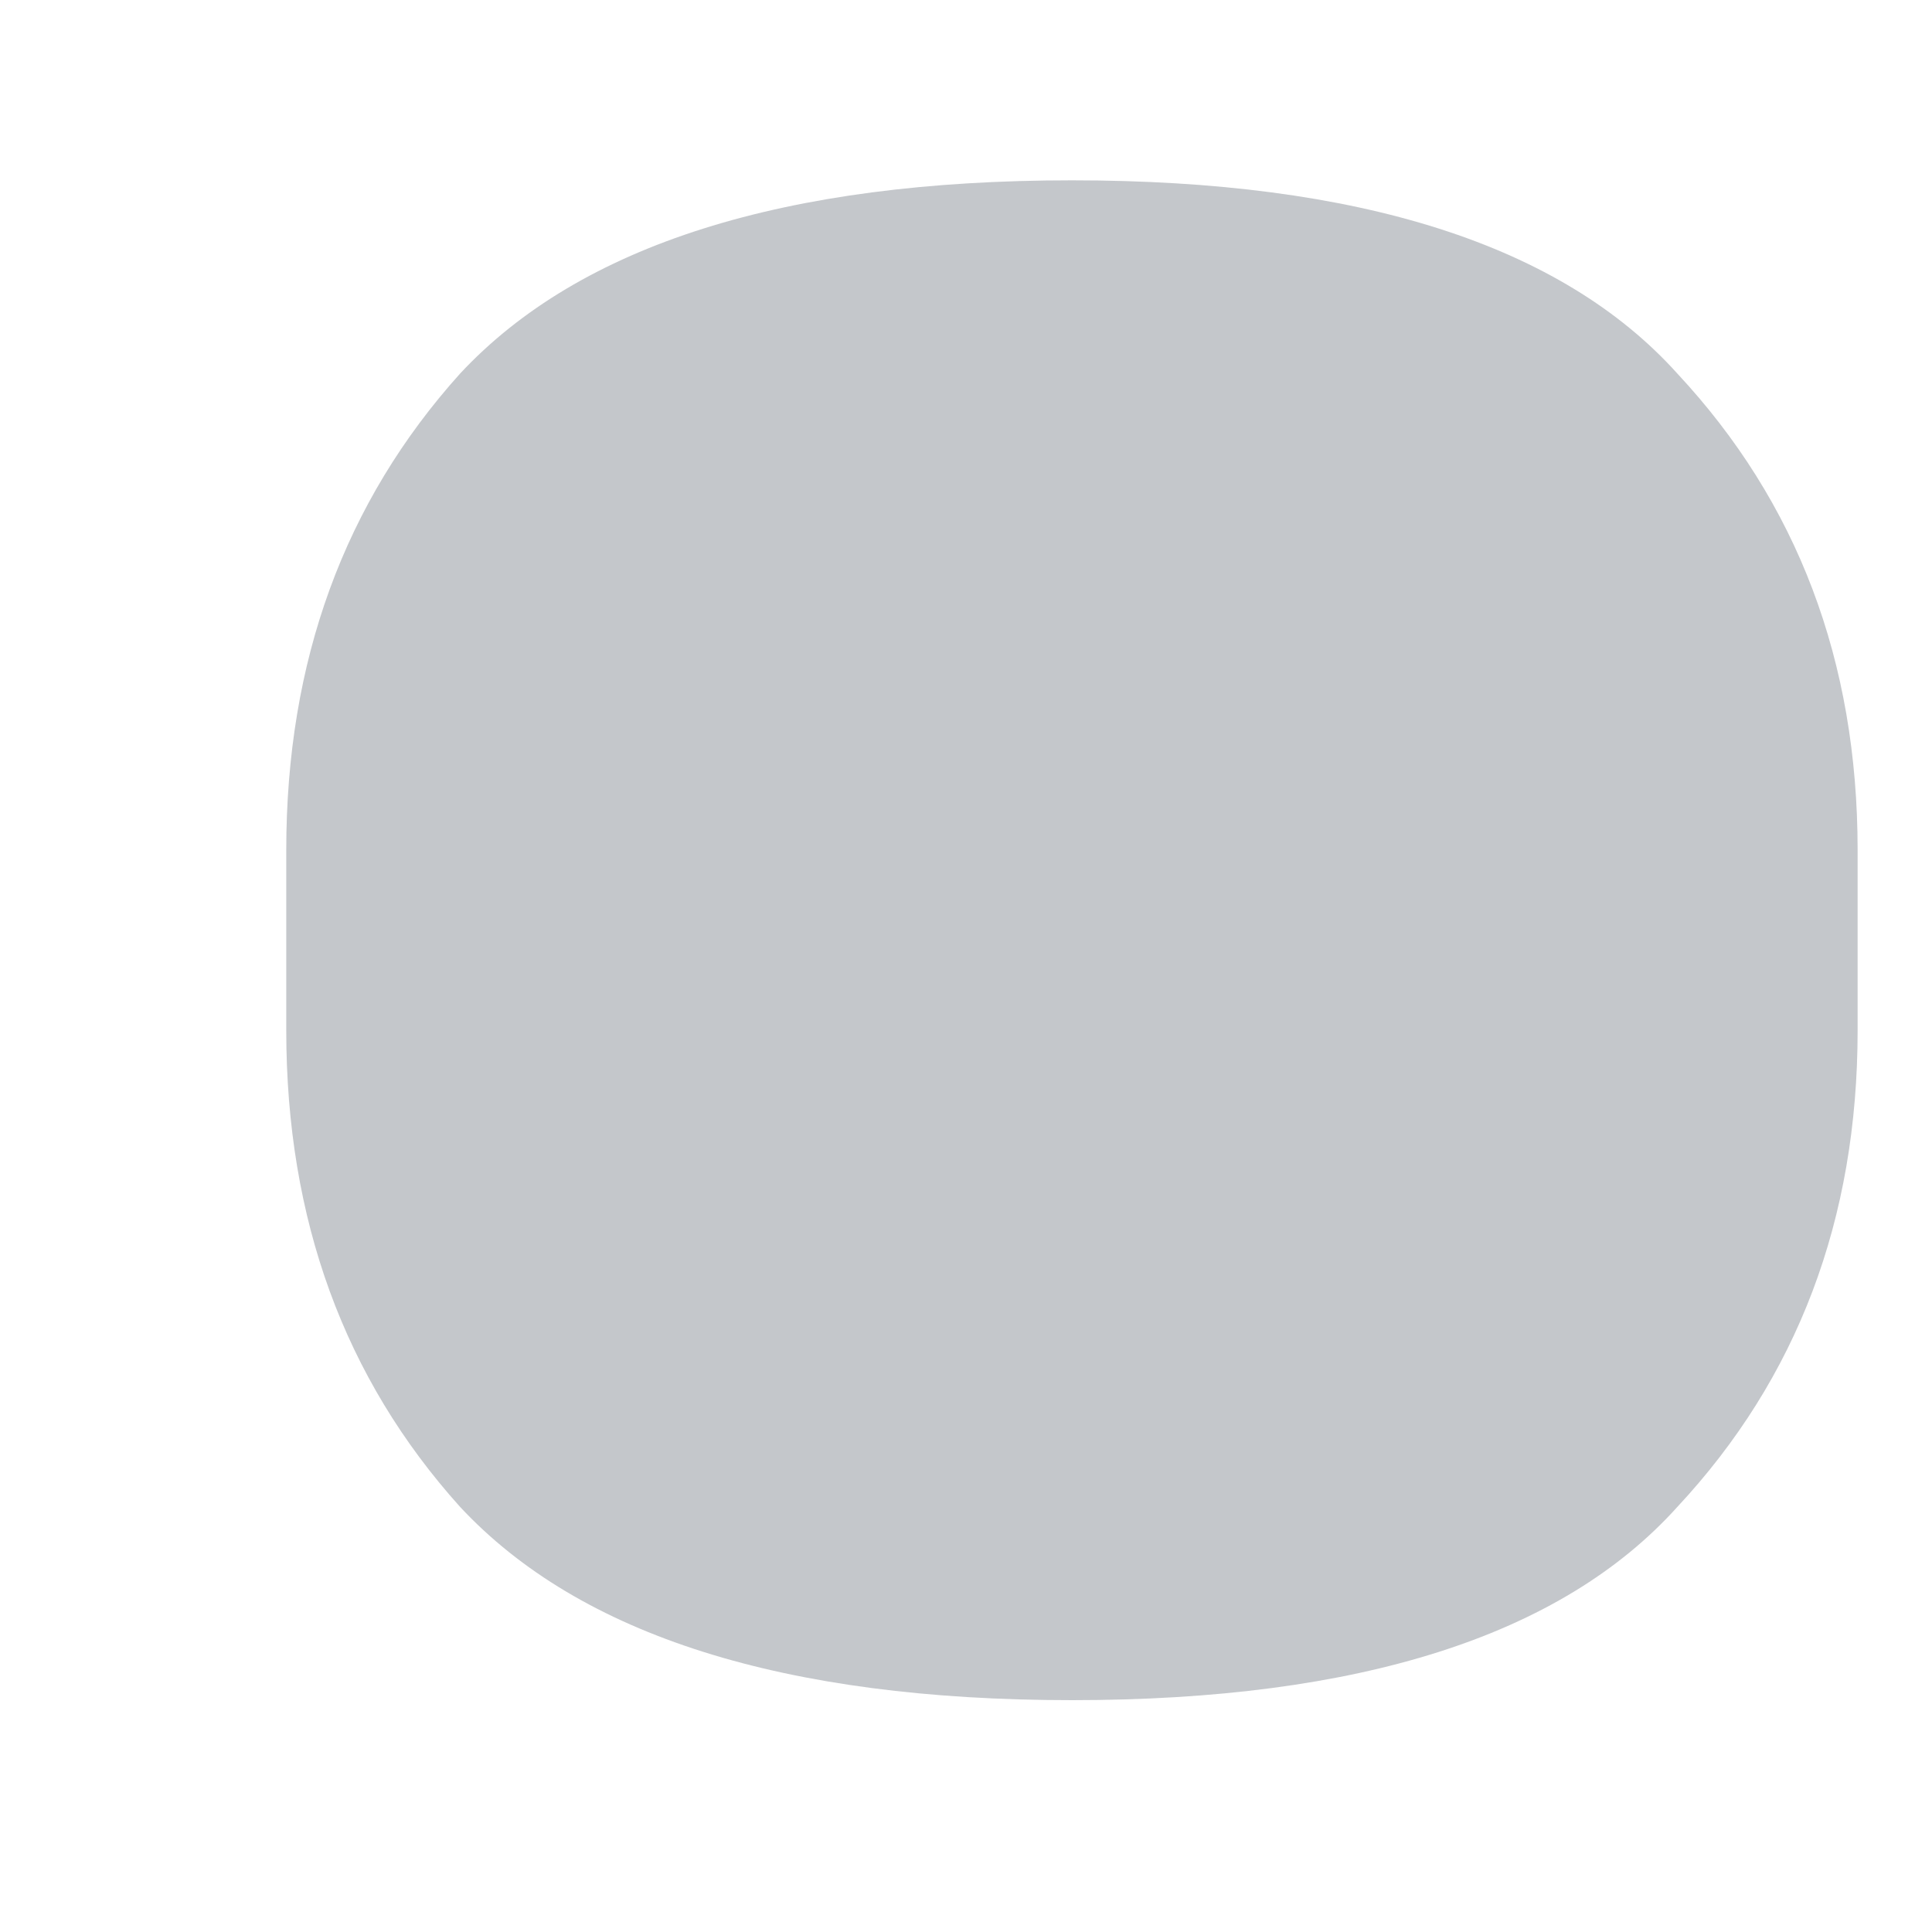 <svg width="6" height="6" viewBox="0 0 6 6" fill="none" xmlns="http://www.w3.org/2000/svg">
<path d="M3.329 5.28C2.436 5.28 1.802 5.08 1.429 4.68C1.069 4.28 0.889 3.787 0.889 3.2V2.64C0.889 2.053 1.069 1.56 1.429 1.16C1.802 0.76 2.436 0.56 3.329 0.56C4.222 0.56 4.849 0.76 5.209 1.16C5.582 1.56 5.769 2.053 5.769 2.64V3.2C5.769 3.787 5.582 4.28 5.209 4.68C4.849 5.08 4.222 5.28 3.329 5.28Z" fill="#6C757D" fill-opacity="0.4"/>
</svg>
